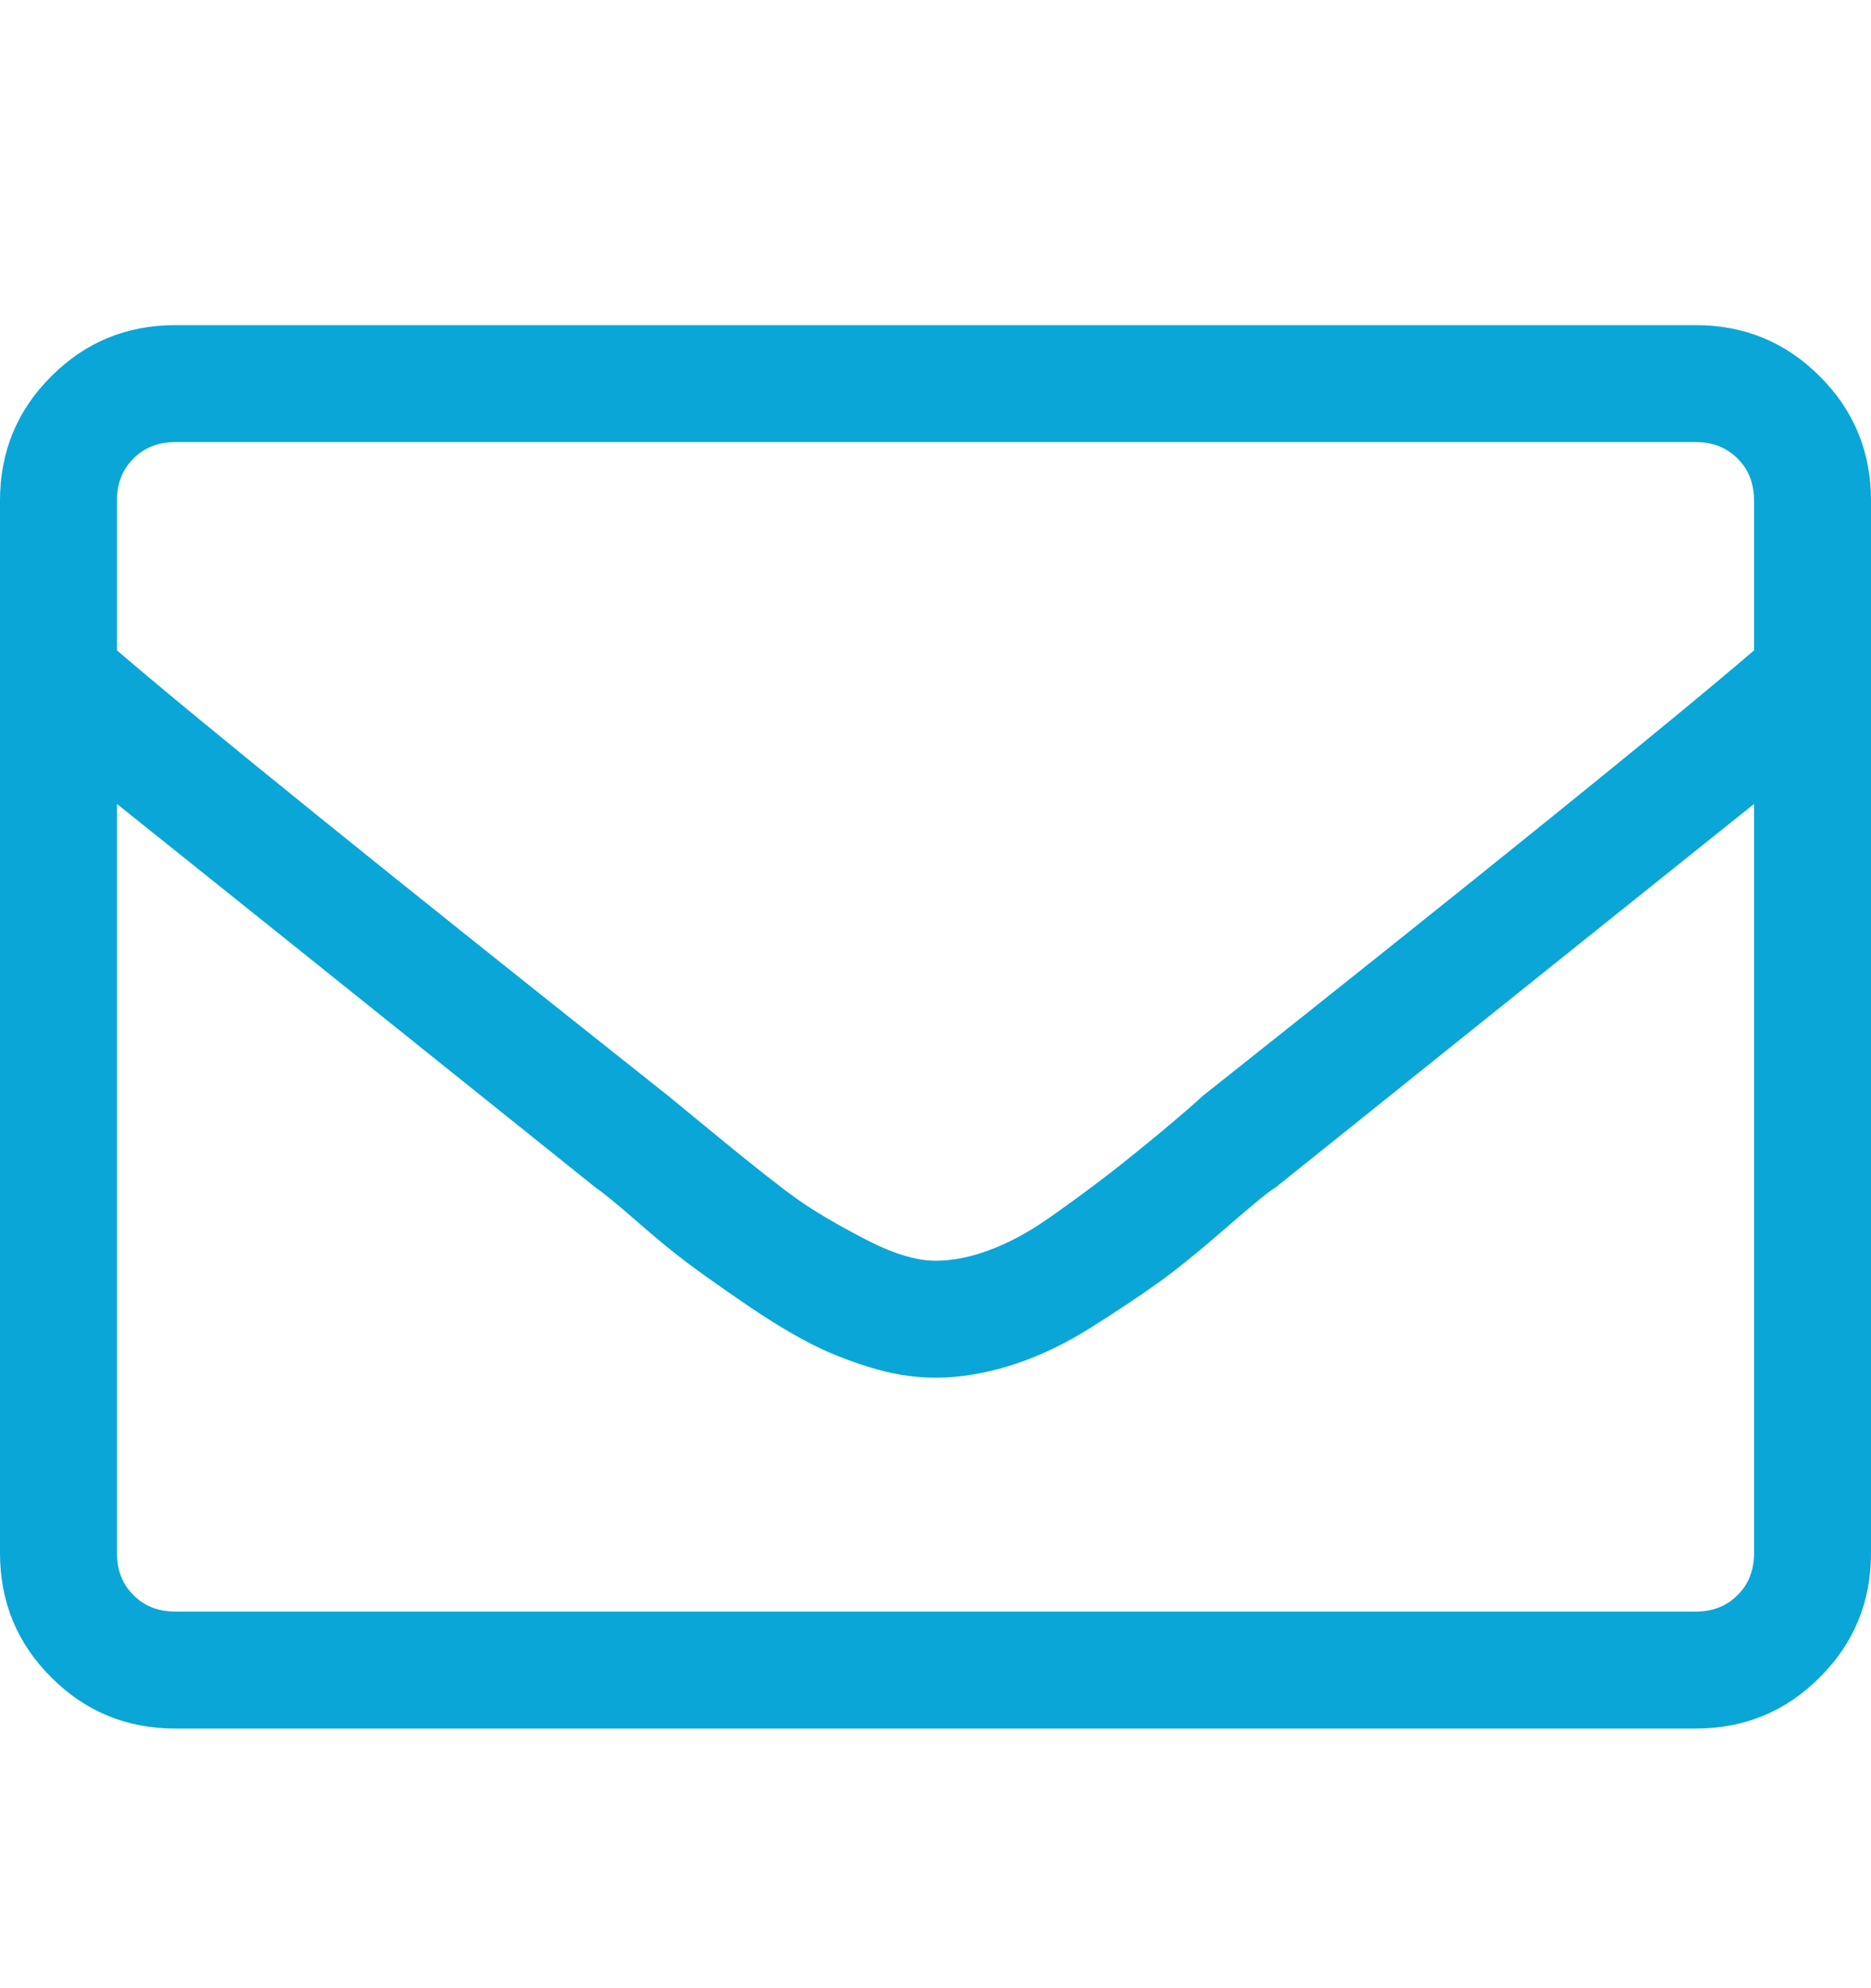 <svg width="16" height="17" viewBox="0 0 16 17" fill="none" xmlns="http://www.w3.org/2000/svg">
<path d="M14.5 2.78C14.917 2.78 15.271 2.926 15.562 3.218C15.854 3.509 16 3.863 16 4.28V13.28C16 13.697 15.854 14.051 15.562 14.342C15.271 14.634 14.917 14.78 14.5 14.78H1.5C1.083 14.78 0.729 14.634 0.438 14.342C0.146 14.051 0 13.697 0 13.28V4.28C0 3.863 0.146 3.509 0.438 3.218C0.729 2.926 1.083 2.78 1.5 2.78H14.5ZM1.5 3.78C1.354 3.78 1.234 3.827 1.141 3.921C1.047 4.014 1 4.134 1 4.28V5.561C1.729 6.186 3.302 7.457 5.719 9.374C5.719 9.374 5.865 9.494 6.156 9.733C6.448 9.973 6.667 10.145 6.812 10.249C6.958 10.353 7.151 10.467 7.391 10.592C7.63 10.717 7.833 10.78 8 10.78C8.146 10.78 8.302 10.749 8.469 10.686C8.635 10.624 8.807 10.53 8.984 10.405C9.161 10.28 9.318 10.165 9.453 10.061C9.589 9.957 9.75 9.827 9.938 9.671C10.125 9.514 10.24 9.415 10.281 9.374C12.698 7.457 14.271 6.186 15 5.561V4.28C15 4.134 14.953 4.014 14.859 3.921C14.766 3.827 14.646 3.78 14.5 3.78H1.5ZM14.5 13.78C14.646 13.78 14.766 13.733 14.859 13.639C14.953 13.546 15 13.426 15 13.28V6.874C14.271 7.457 12.906 8.551 10.906 10.155C10.865 10.176 10.724 10.29 10.484 10.499C10.245 10.707 10.052 10.863 9.906 10.967C9.76 11.072 9.573 11.197 9.344 11.342C9.115 11.488 8.885 11.598 8.656 11.671C8.427 11.744 8.208 11.78 8 11.78C7.812 11.78 7.62 11.749 7.422 11.686C7.224 11.624 7.047 11.551 6.891 11.467C6.734 11.384 6.557 11.275 6.359 11.139C6.161 11.004 6 10.889 5.875 10.796C5.75 10.702 5.604 10.582 5.438 10.436C5.271 10.29 5.156 10.197 5.094 10.155C3.094 8.551 1.729 7.457 1 6.874V13.28C1 13.426 1.047 13.546 1.141 13.639C1.234 13.733 1.354 13.78 1.5 13.78H14.5Z" fill="#0AA6D7"/>
</svg>
